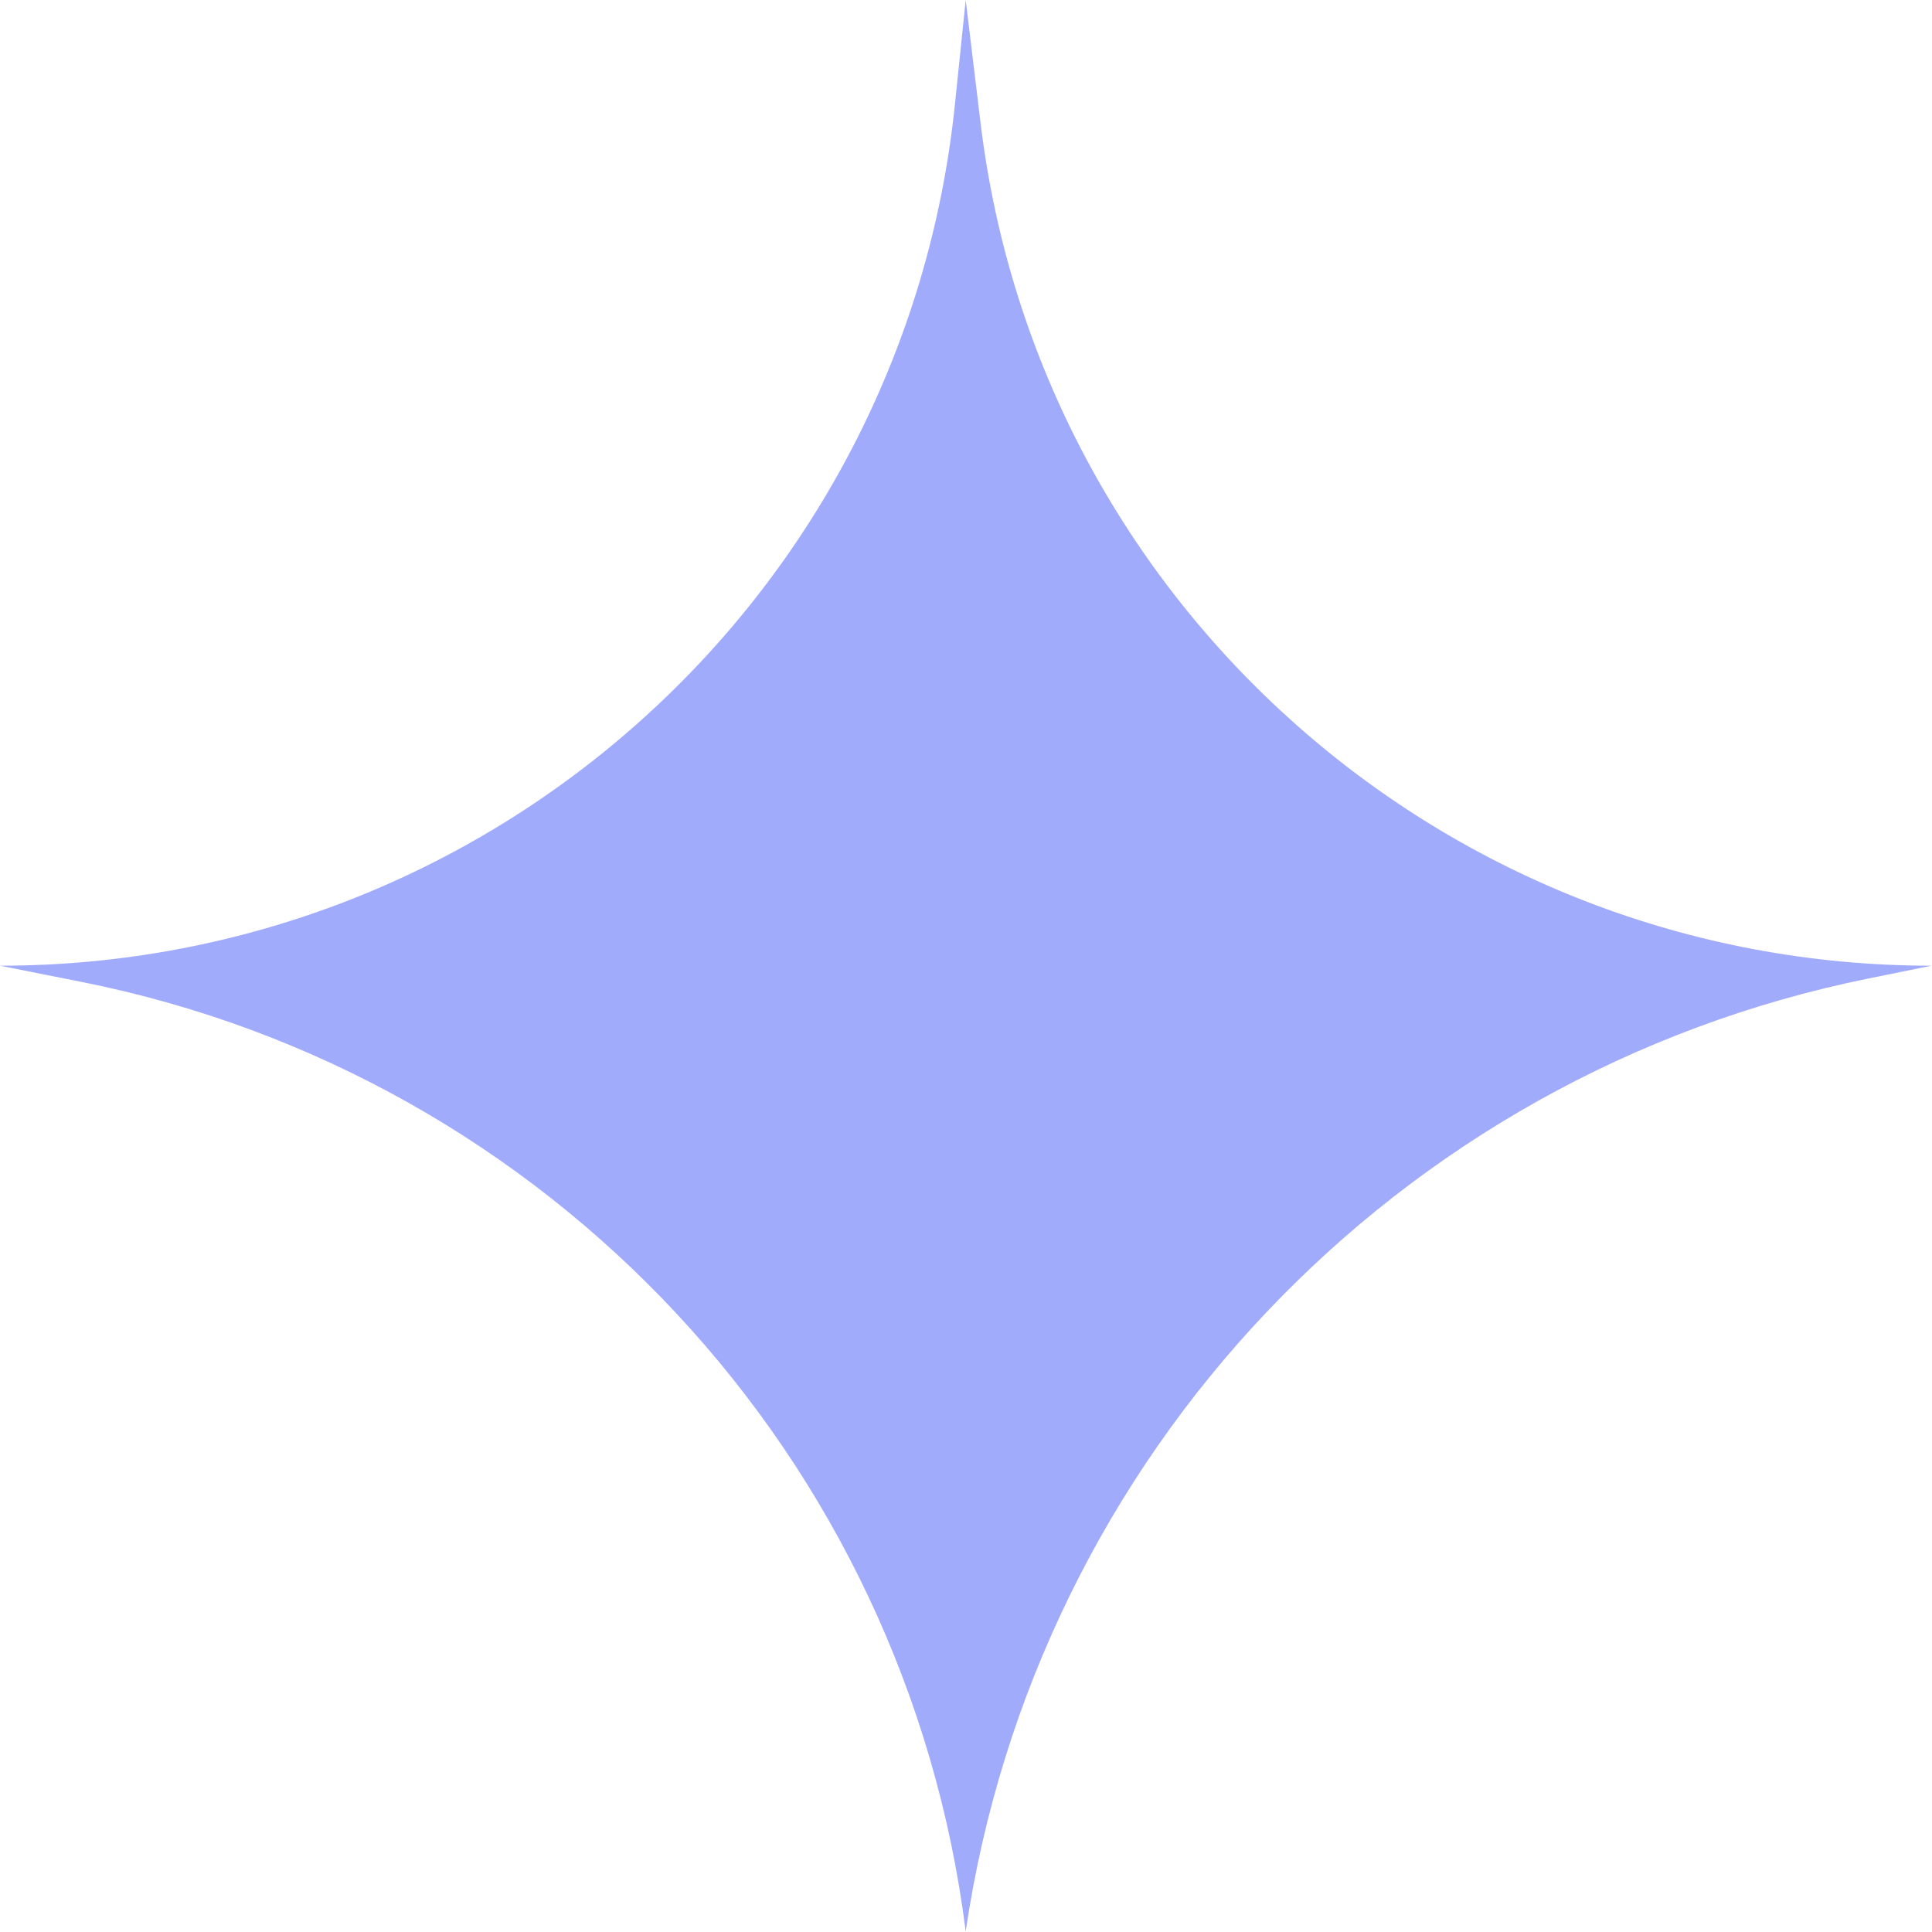 <svg width="58" height="58" viewBox="0 0 58 58" fill="none" xmlns="http://www.w3.org/2000/svg">
<path d="M-1.34829e-07 28.991V28.991C14.768 28.991 27.147 17.828 28.667 3.138L28.991 -0L29.436 3.684C31.18 18.126 43.435 28.991 57.983 28.991V28.991L56.084 29.377C41.927 32.25 31.092 43.691 28.991 57.983V57.983V57.983C27.2 43.759 16.508 32.277 2.448 29.478L-1.34829e-07 28.991Z" fill="#A1ABFC"/>
</svg>
